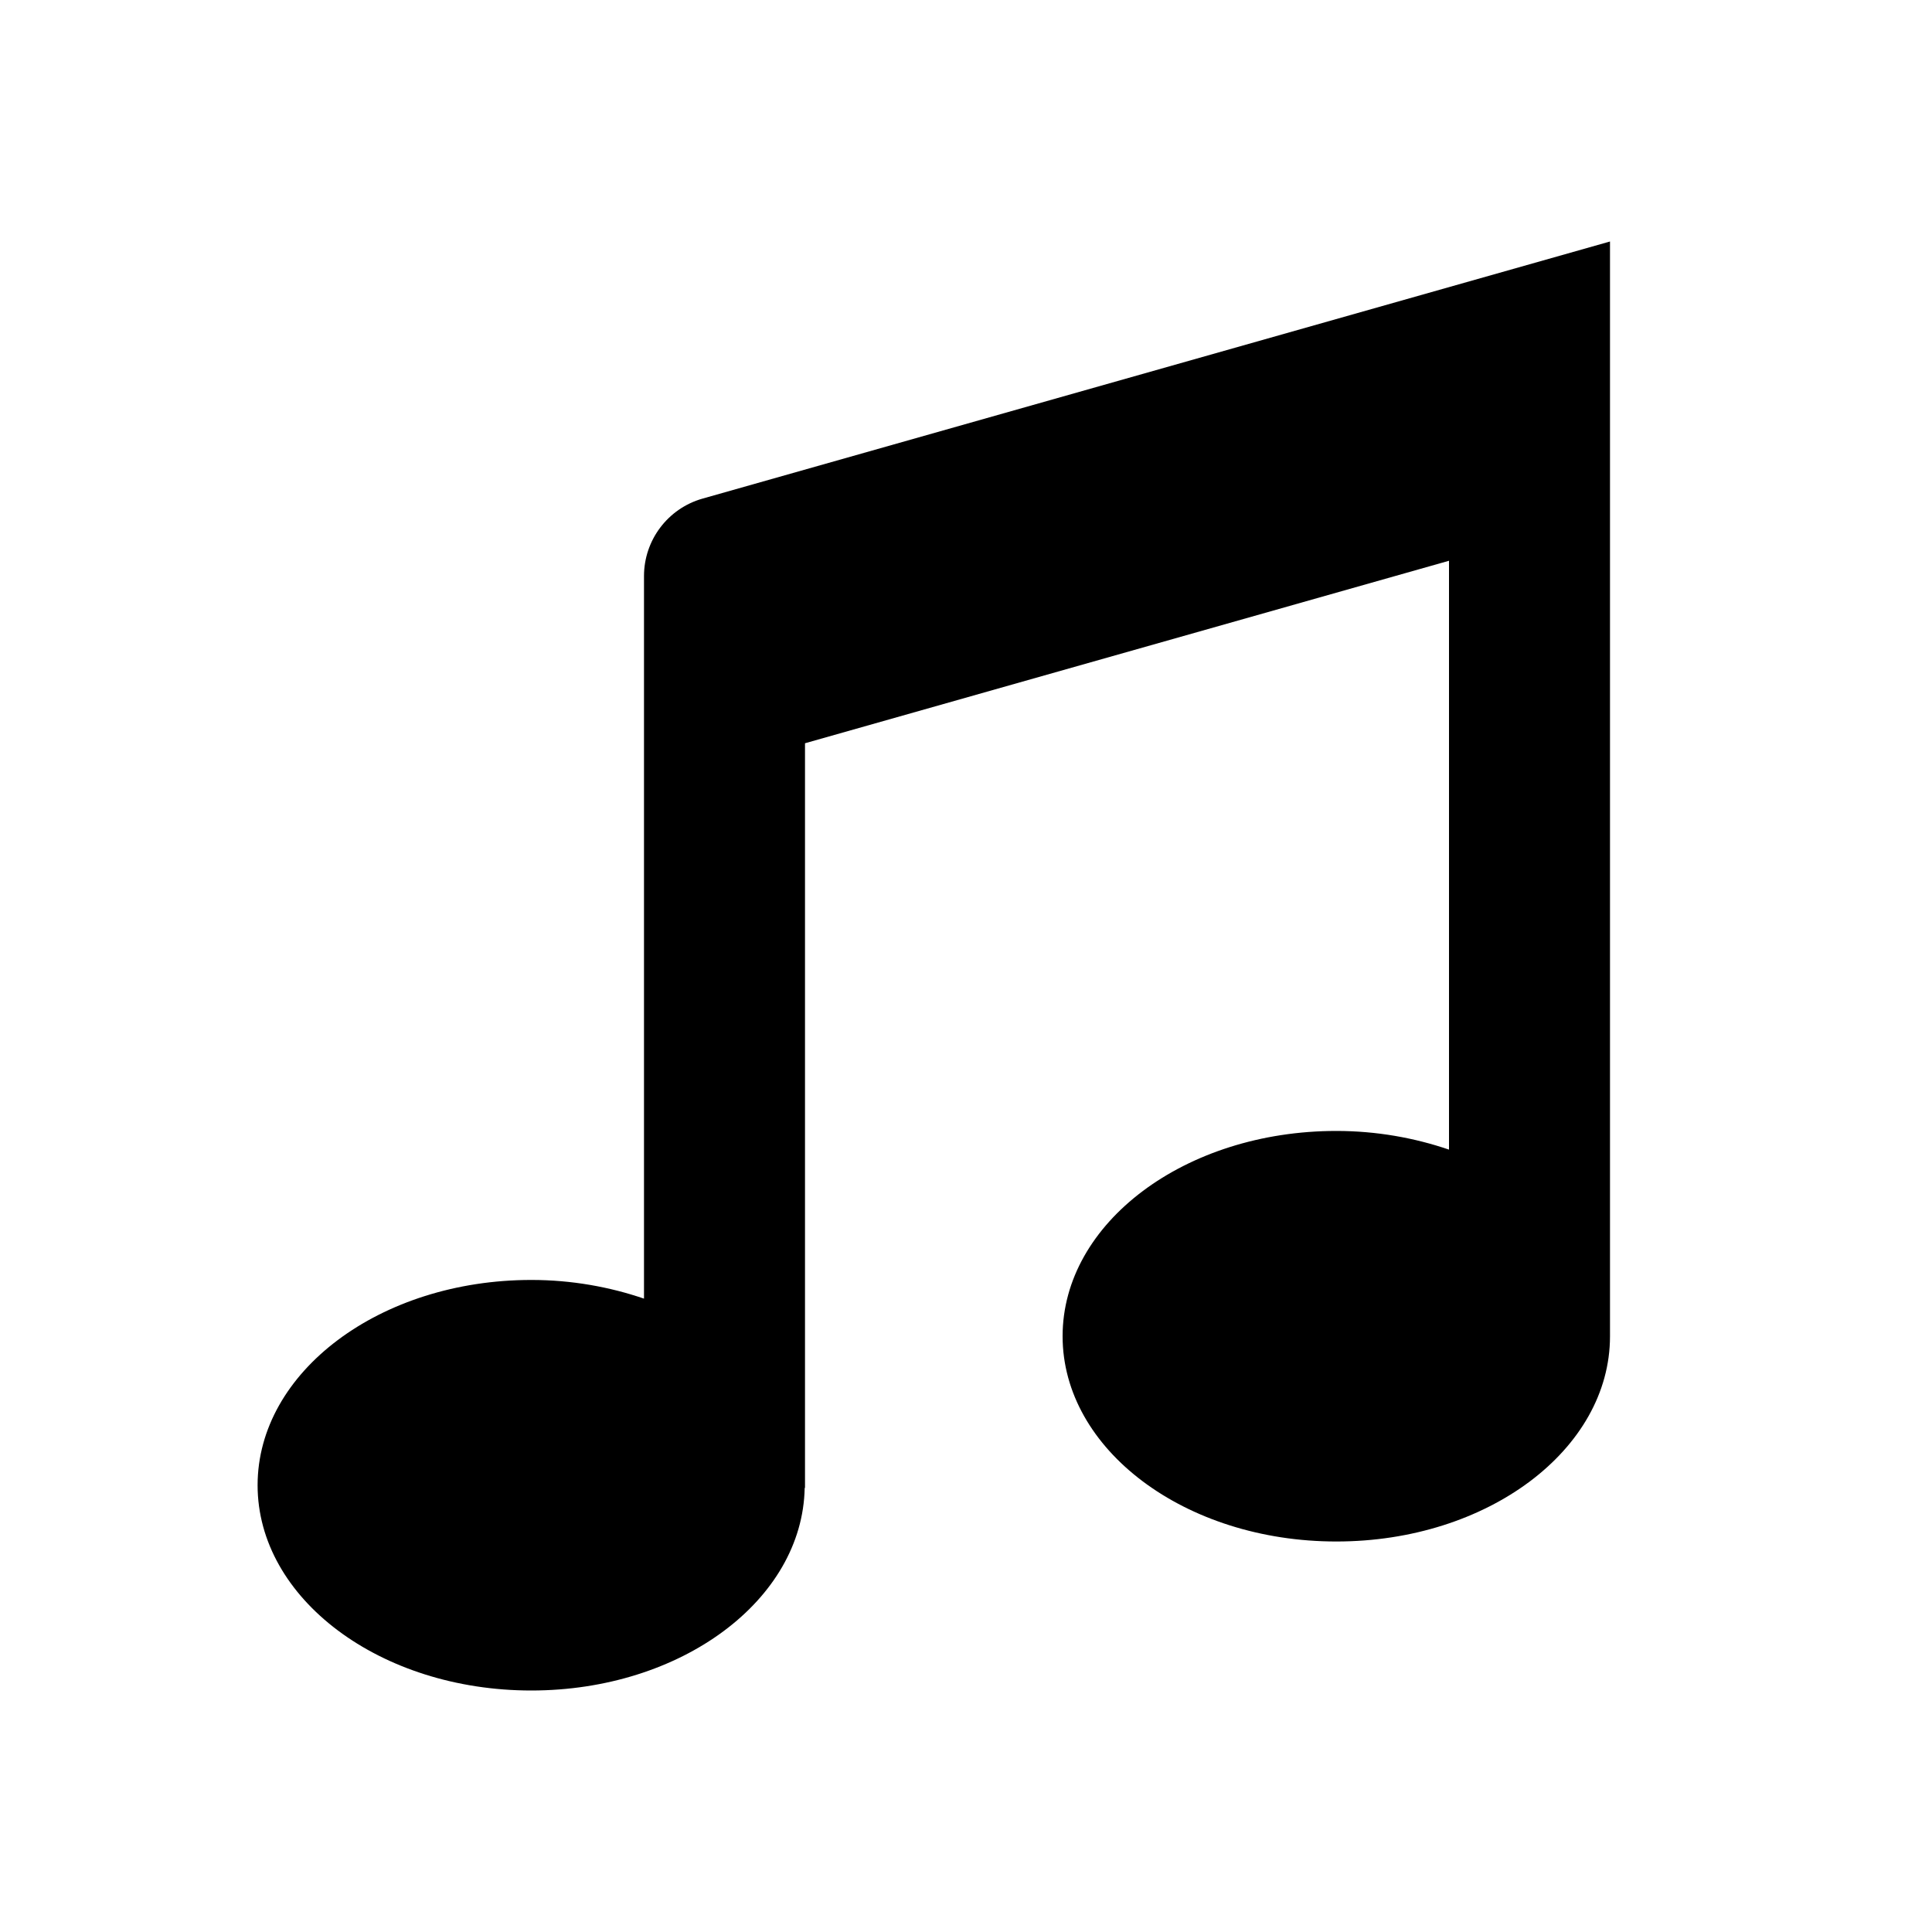 <?xml version="1.0"?><svg height="24px" id="Layer_1" style="enable-background:new 0 0 24 24;" version="1.1" viewBox="0 0 24 24" width="24px" xml:space="preserve" xmlns="http://www.w3.org/2000/svg" xmlns:xlink="http://www.w3.org/1999/xlink"><path d="M8.727,6.194C8.297,6.316,8,6.709,8,7.156v8.976  c-0.428-0.146-0.899-0.232-1.4-0.232c-1.878,0-3.4,1.142-3.4,2.55  S4.722,21,6.6,21c1.863,0,3.371-1.124,3.396-2.517H10v-9.25l8-2.267v7.315  c-0.428-0.146-0.899-0.232-1.4-0.232c-1.878,0-3.4,1.142-3.4,2.55  s1.522,2.55,3.4,2.55C18.478,19.15,20,18.008,20,16.6V3L8.727,6.194z"/></svg>